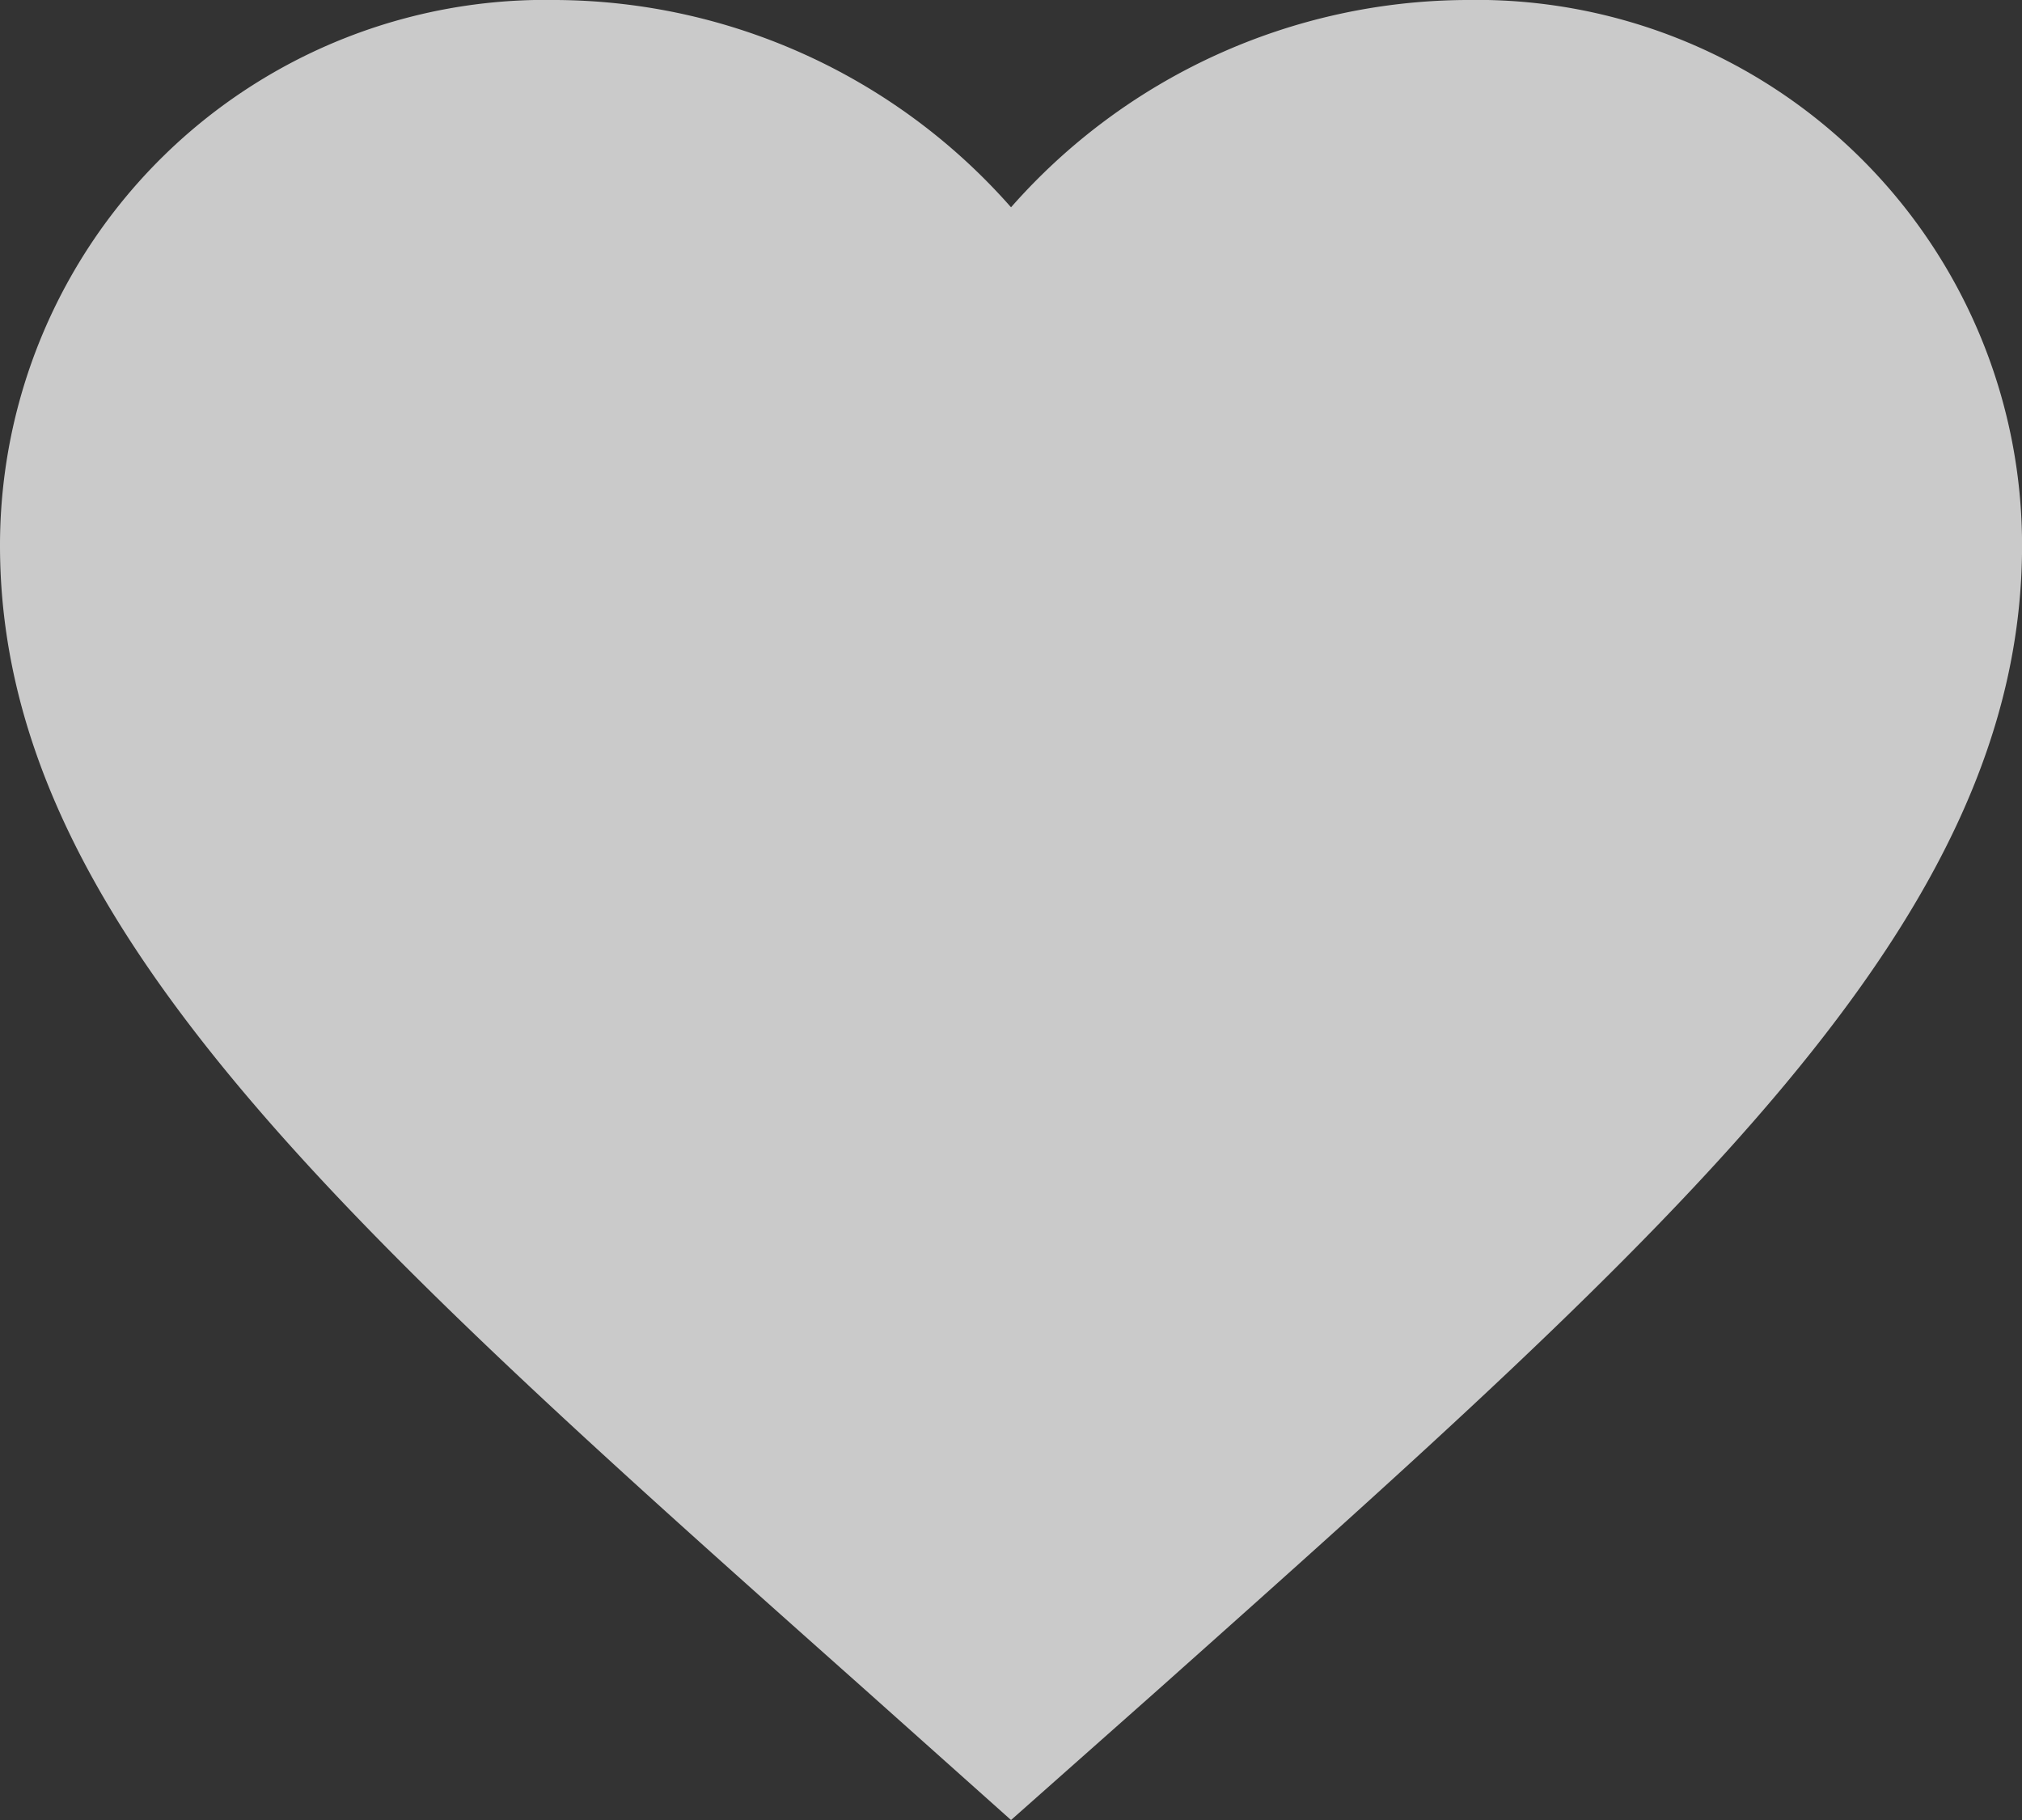 <svg id="Grupo_16" data-name="Grupo 16" xmlns="http://www.w3.org/2000/svg" width="33.333" height="30" viewBox="0 0 33.333 30">
  <rect x="0" y="0" width="33.333" height="30" fill="#333333" stroke="none"/>
  <path id="_Color" data-name=" ↳Color" d="M16.667,30,14.25,27.842C5.667,20.207,0,15.172,0,8.992A8.992,8.992,0,0,1,9.167,0a10.061,10.061,0,0,1,7.5,3.417A10.061,10.061,0,0,1,24.167,0a8.992,8.992,0,0,1,9.167,8.992c0,6.18-5.667,11.215-14.25,18.866Z" fill="rgba(255,255,255,0.74)"/>
</svg>
